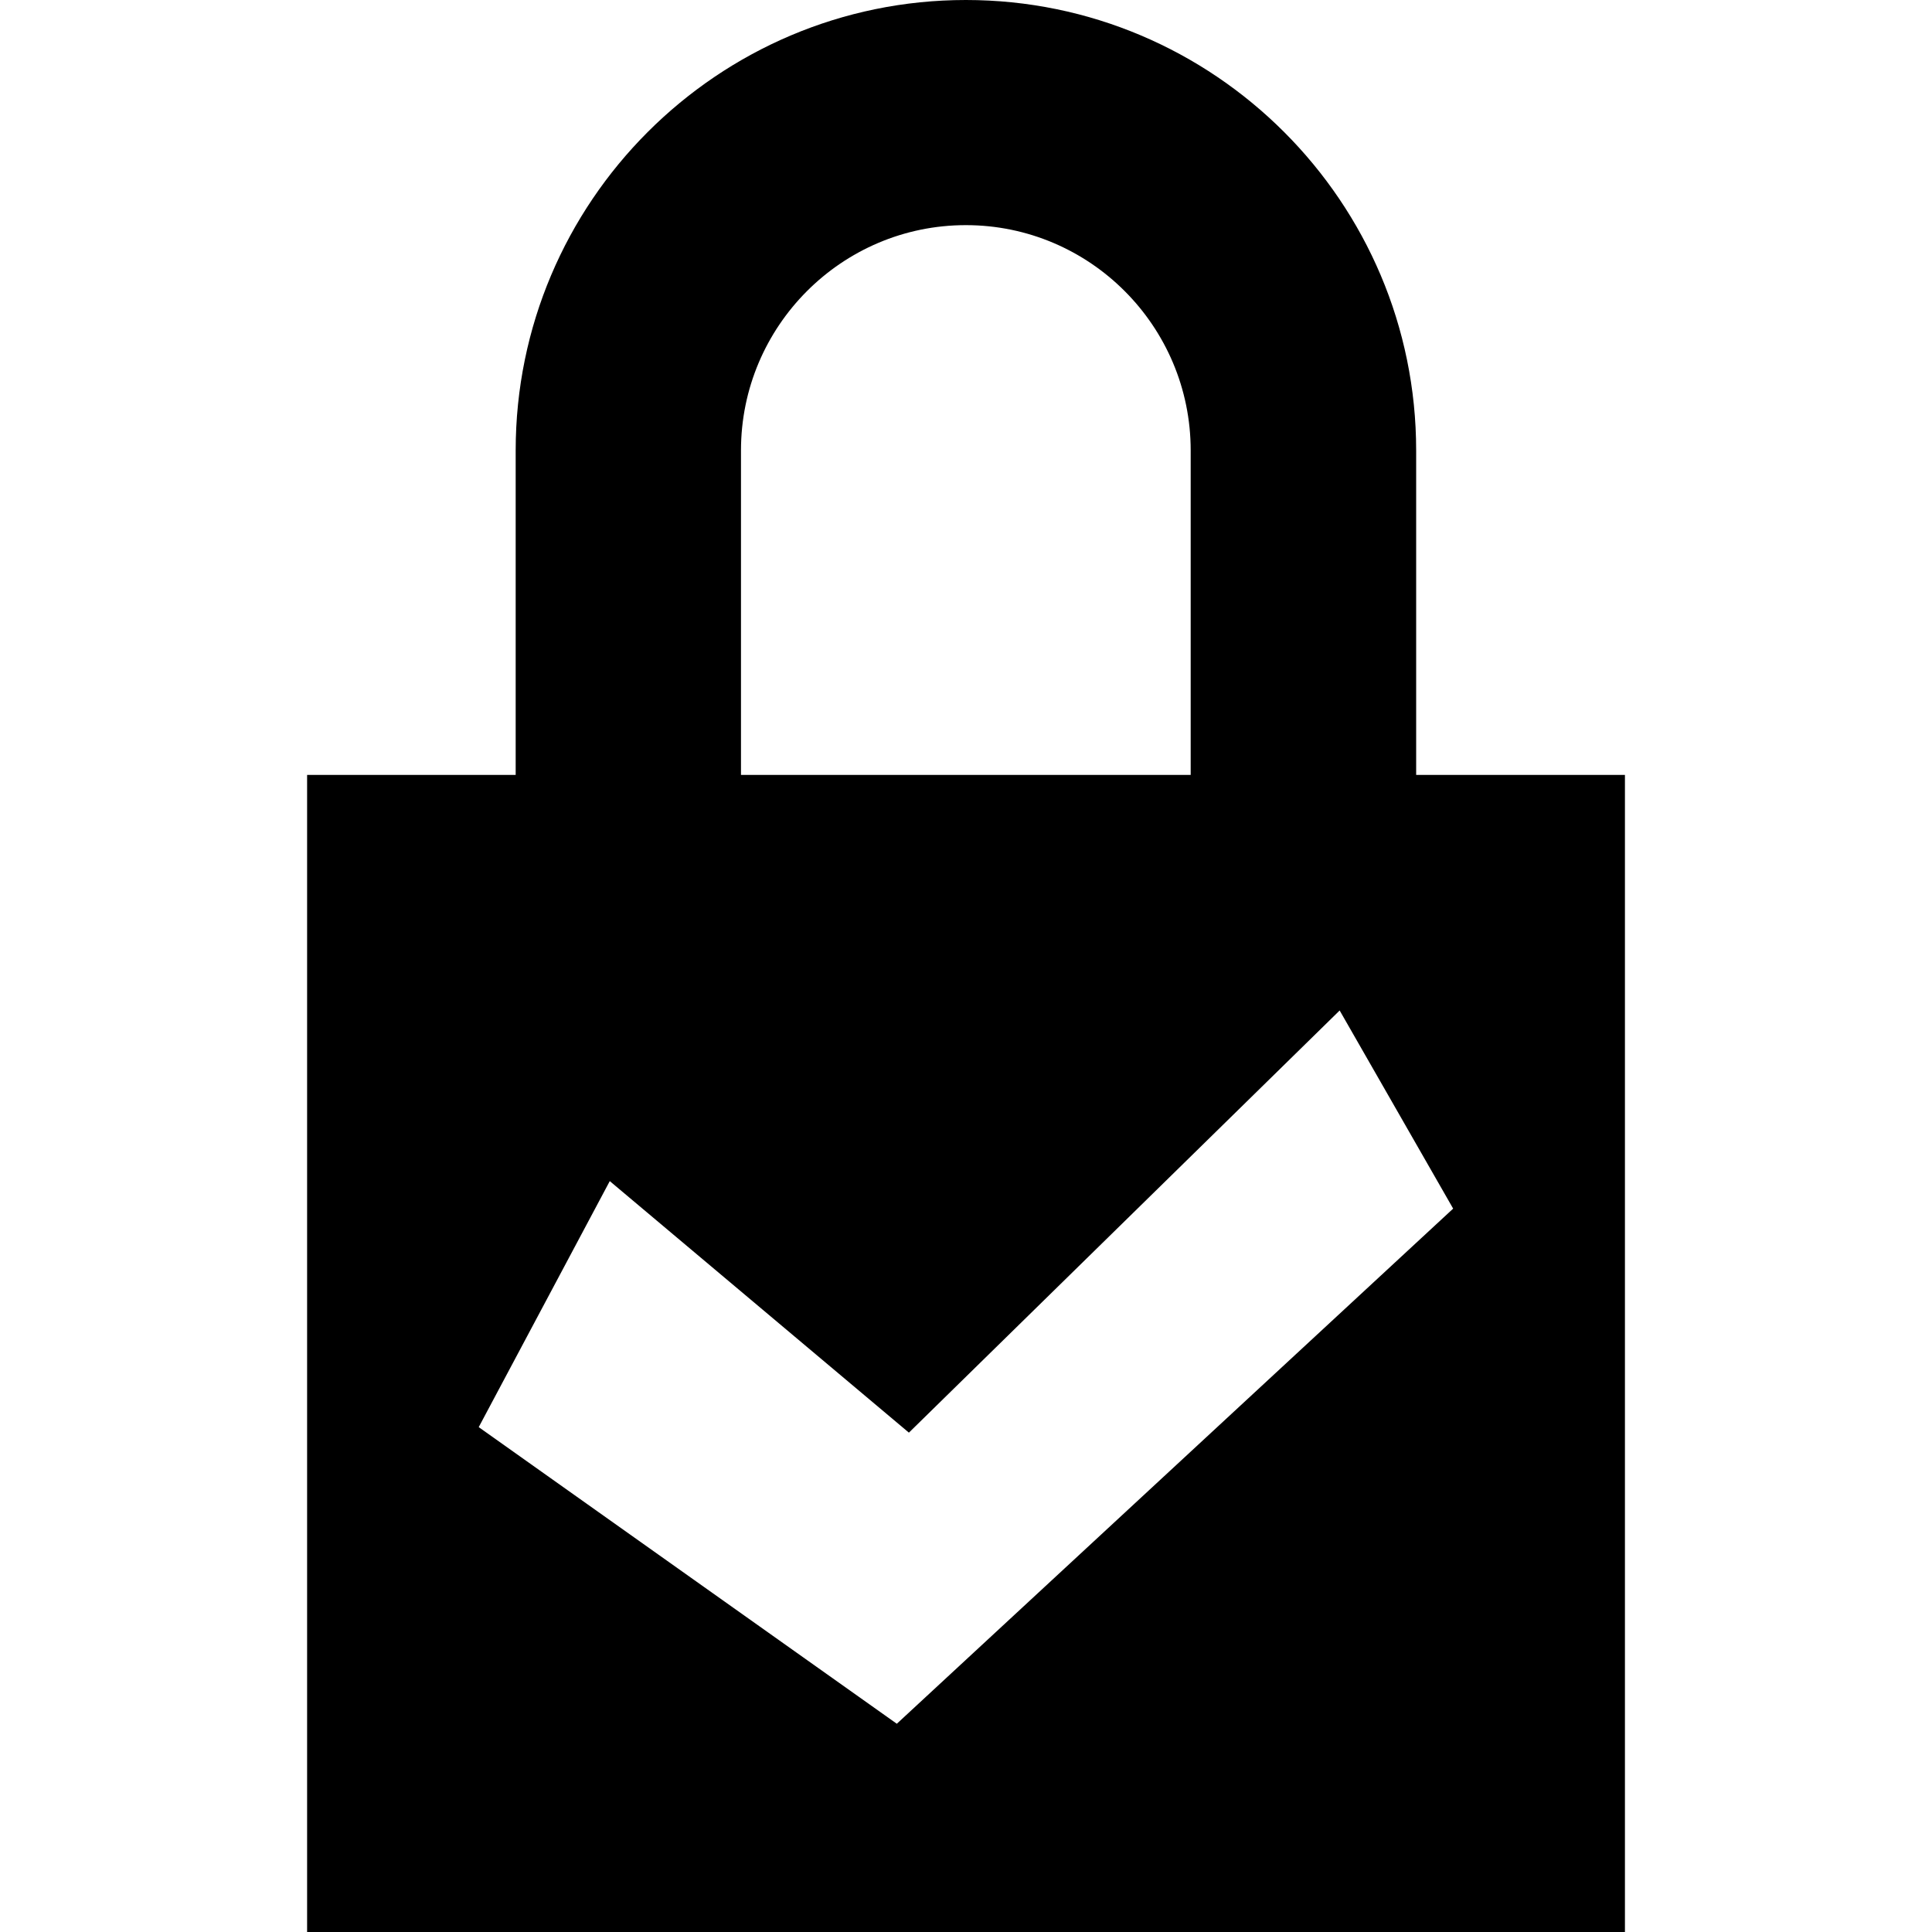 <?xml version="1.0" encoding="iso-8859-1"?>
<!-- Generator: Adobe Illustrator 16.0.0, SVG Export Plug-In . SVG Version: 6.00 Build 0)  -->
<!DOCTYPE svg PUBLIC "-//W3C//DTD SVG 1.1//EN" "http://www.w3.org/Graphics/SVG/1.1/DTD/svg11.dtd">
<svg version="1.1" id="Capa_1" xmlns="http://www.w3.org/2000/svg" xmlns:xlink="http://www.w3.org/1999/xlink" x="0px" y="0px"
	 width="47px" height="47px" viewBox="0 0 47 47" style="enable-background:new 0 0 47 47;" xml:space="preserve">
<g>
	<path d="M34.451,18.851v-7.893C34.451,4.915,29.539,0,23.497,0c-6.04,0-10.952,4.915-10.952,10.958v7.893H7.471V47h32.059V18.851
		H34.451z M18.026,10.958c0-3.023,2.452-5.481,5.47-5.481s5.47,2.458,5.47,5.481v7.893h-10.94V10.958z M21.817,41.934l-10.171-7.216
		l3.188-5.985l7.277,6.119l10.479-10.27l2.761,4.82L21.817,41.934z"/>
</g>
<g>
</g>
<g>
</g>
<g>
</g>
<g>
</g>
<g>
</g>
<g>
</g>
<g>
</g>
<g>
</g>
<g>
</g>
<g>
</g>
<g>
</g>
<g>
</g>
<g>
</g>
<g>
</g>
<g>
</g>
</svg>
